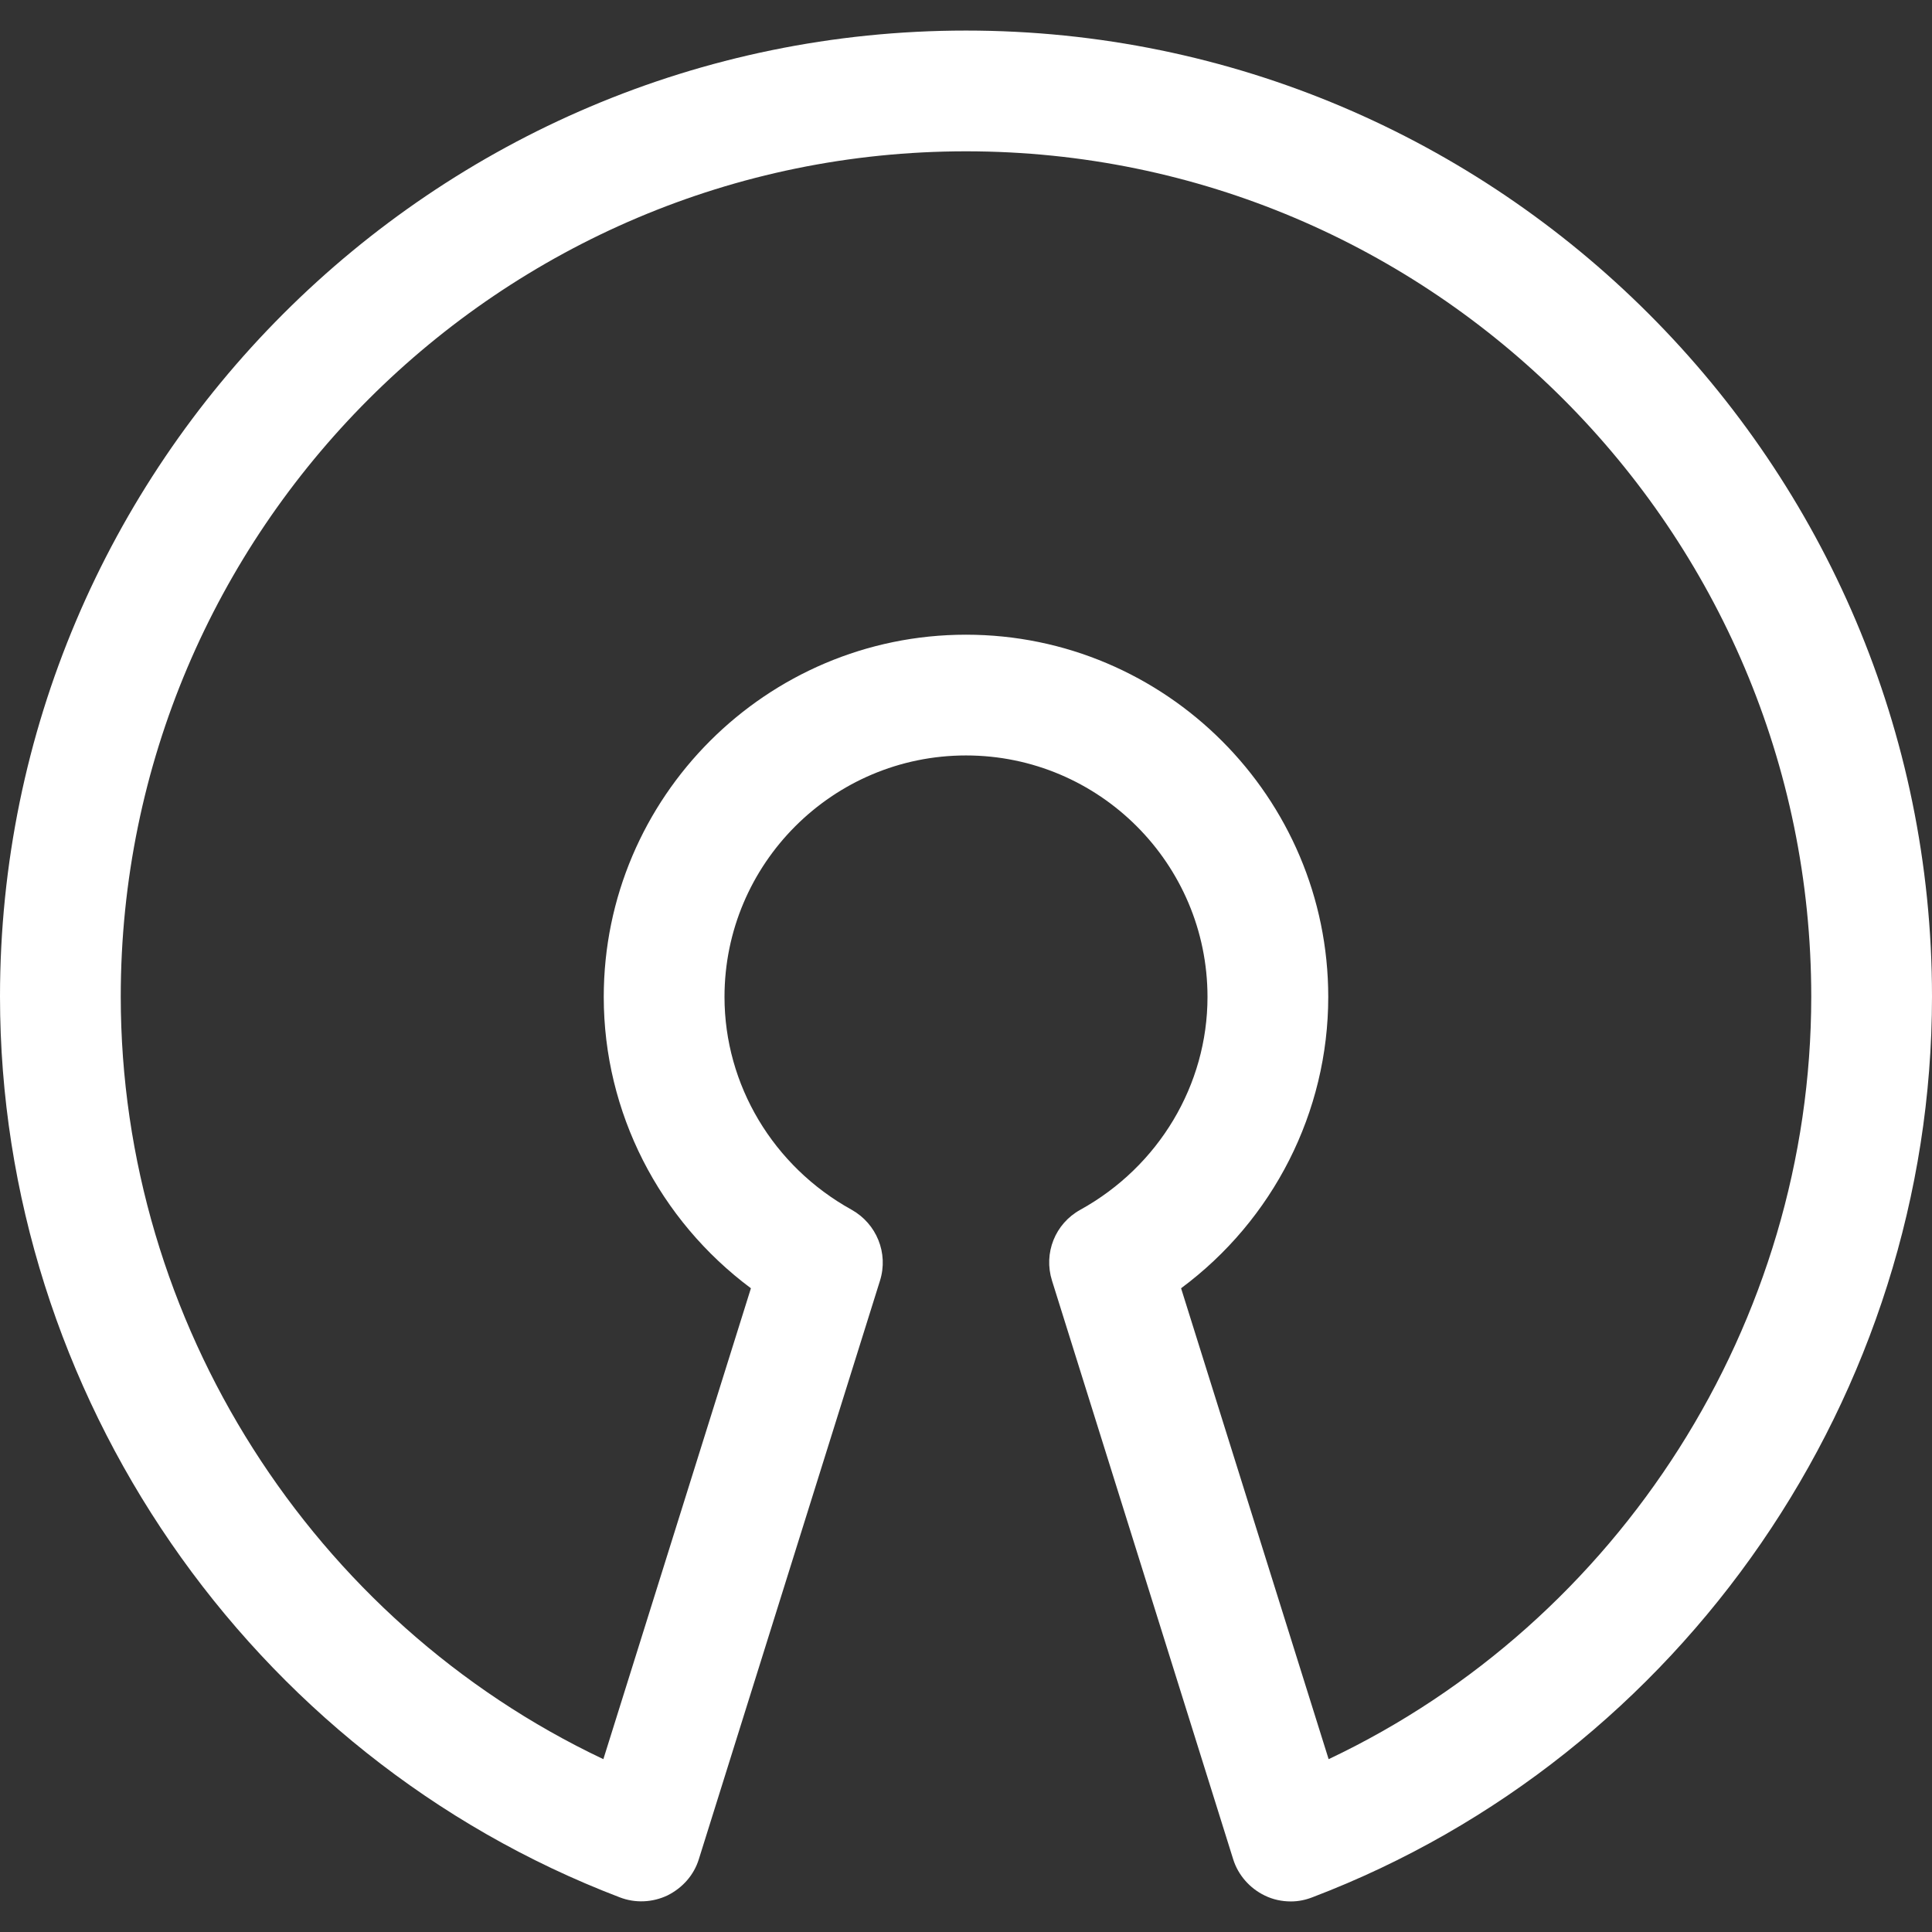 <svg width="110" height="110" viewBox="0 0 110 110" fill="none" xmlns="http://www.w3.org/2000/svg">
<rect x="0" y="0" width="110" height="110" fill="#333333" stroke="none"/>
<path d="M55 1.74C24.664 1.74 0 26.426 0 56.74C0 79.363 14.18 99.967 35.277 108.023C36.158 108.367 37.147 108.324 38.006 107.916C38.865 107.486 39.51 106.756 39.789 105.854L50.102 72.918C50.596 71.35 49.908 69.674 48.49 68.879C44.022 66.408 41.25 61.768 41.25 56.762C41.25 49.178 47.416 43.012 55 43.012C62.584 43.012 68.75 49.178 68.75 56.762C68.75 61.768 65.978 66.408 61.51 68.879C60.07 69.674 59.404 71.35 59.898 72.918L70.211 105.854C70.49 106.756 71.156 107.508 71.994 107.916C72.467 108.152 72.982 108.26 73.498 108.26C73.928 108.26 74.336 108.174 74.723 108.023C95.82 99.988 110 79.385 110 56.74C110 26.426 85.336 1.74 55 1.74ZM75.647 100.16L67.246 73.348C72.488 69.459 75.625 63.314 75.625 56.762C75.625 45.397 66.365 36.137 55 36.137C43.635 36.137 34.375 45.397 34.375 56.762C34.375 63.336 37.533 69.459 42.754 73.348L34.353 100.16C17.789 92.318 6.875 75.303 6.875 56.74C6.875 30.207 28.467 8.615 55 8.615C81.533 8.615 103.125 30.207 103.125 56.74C103.125 75.303 92.211 92.318 75.647 100.16Z" fill="white"/>
</svg>
